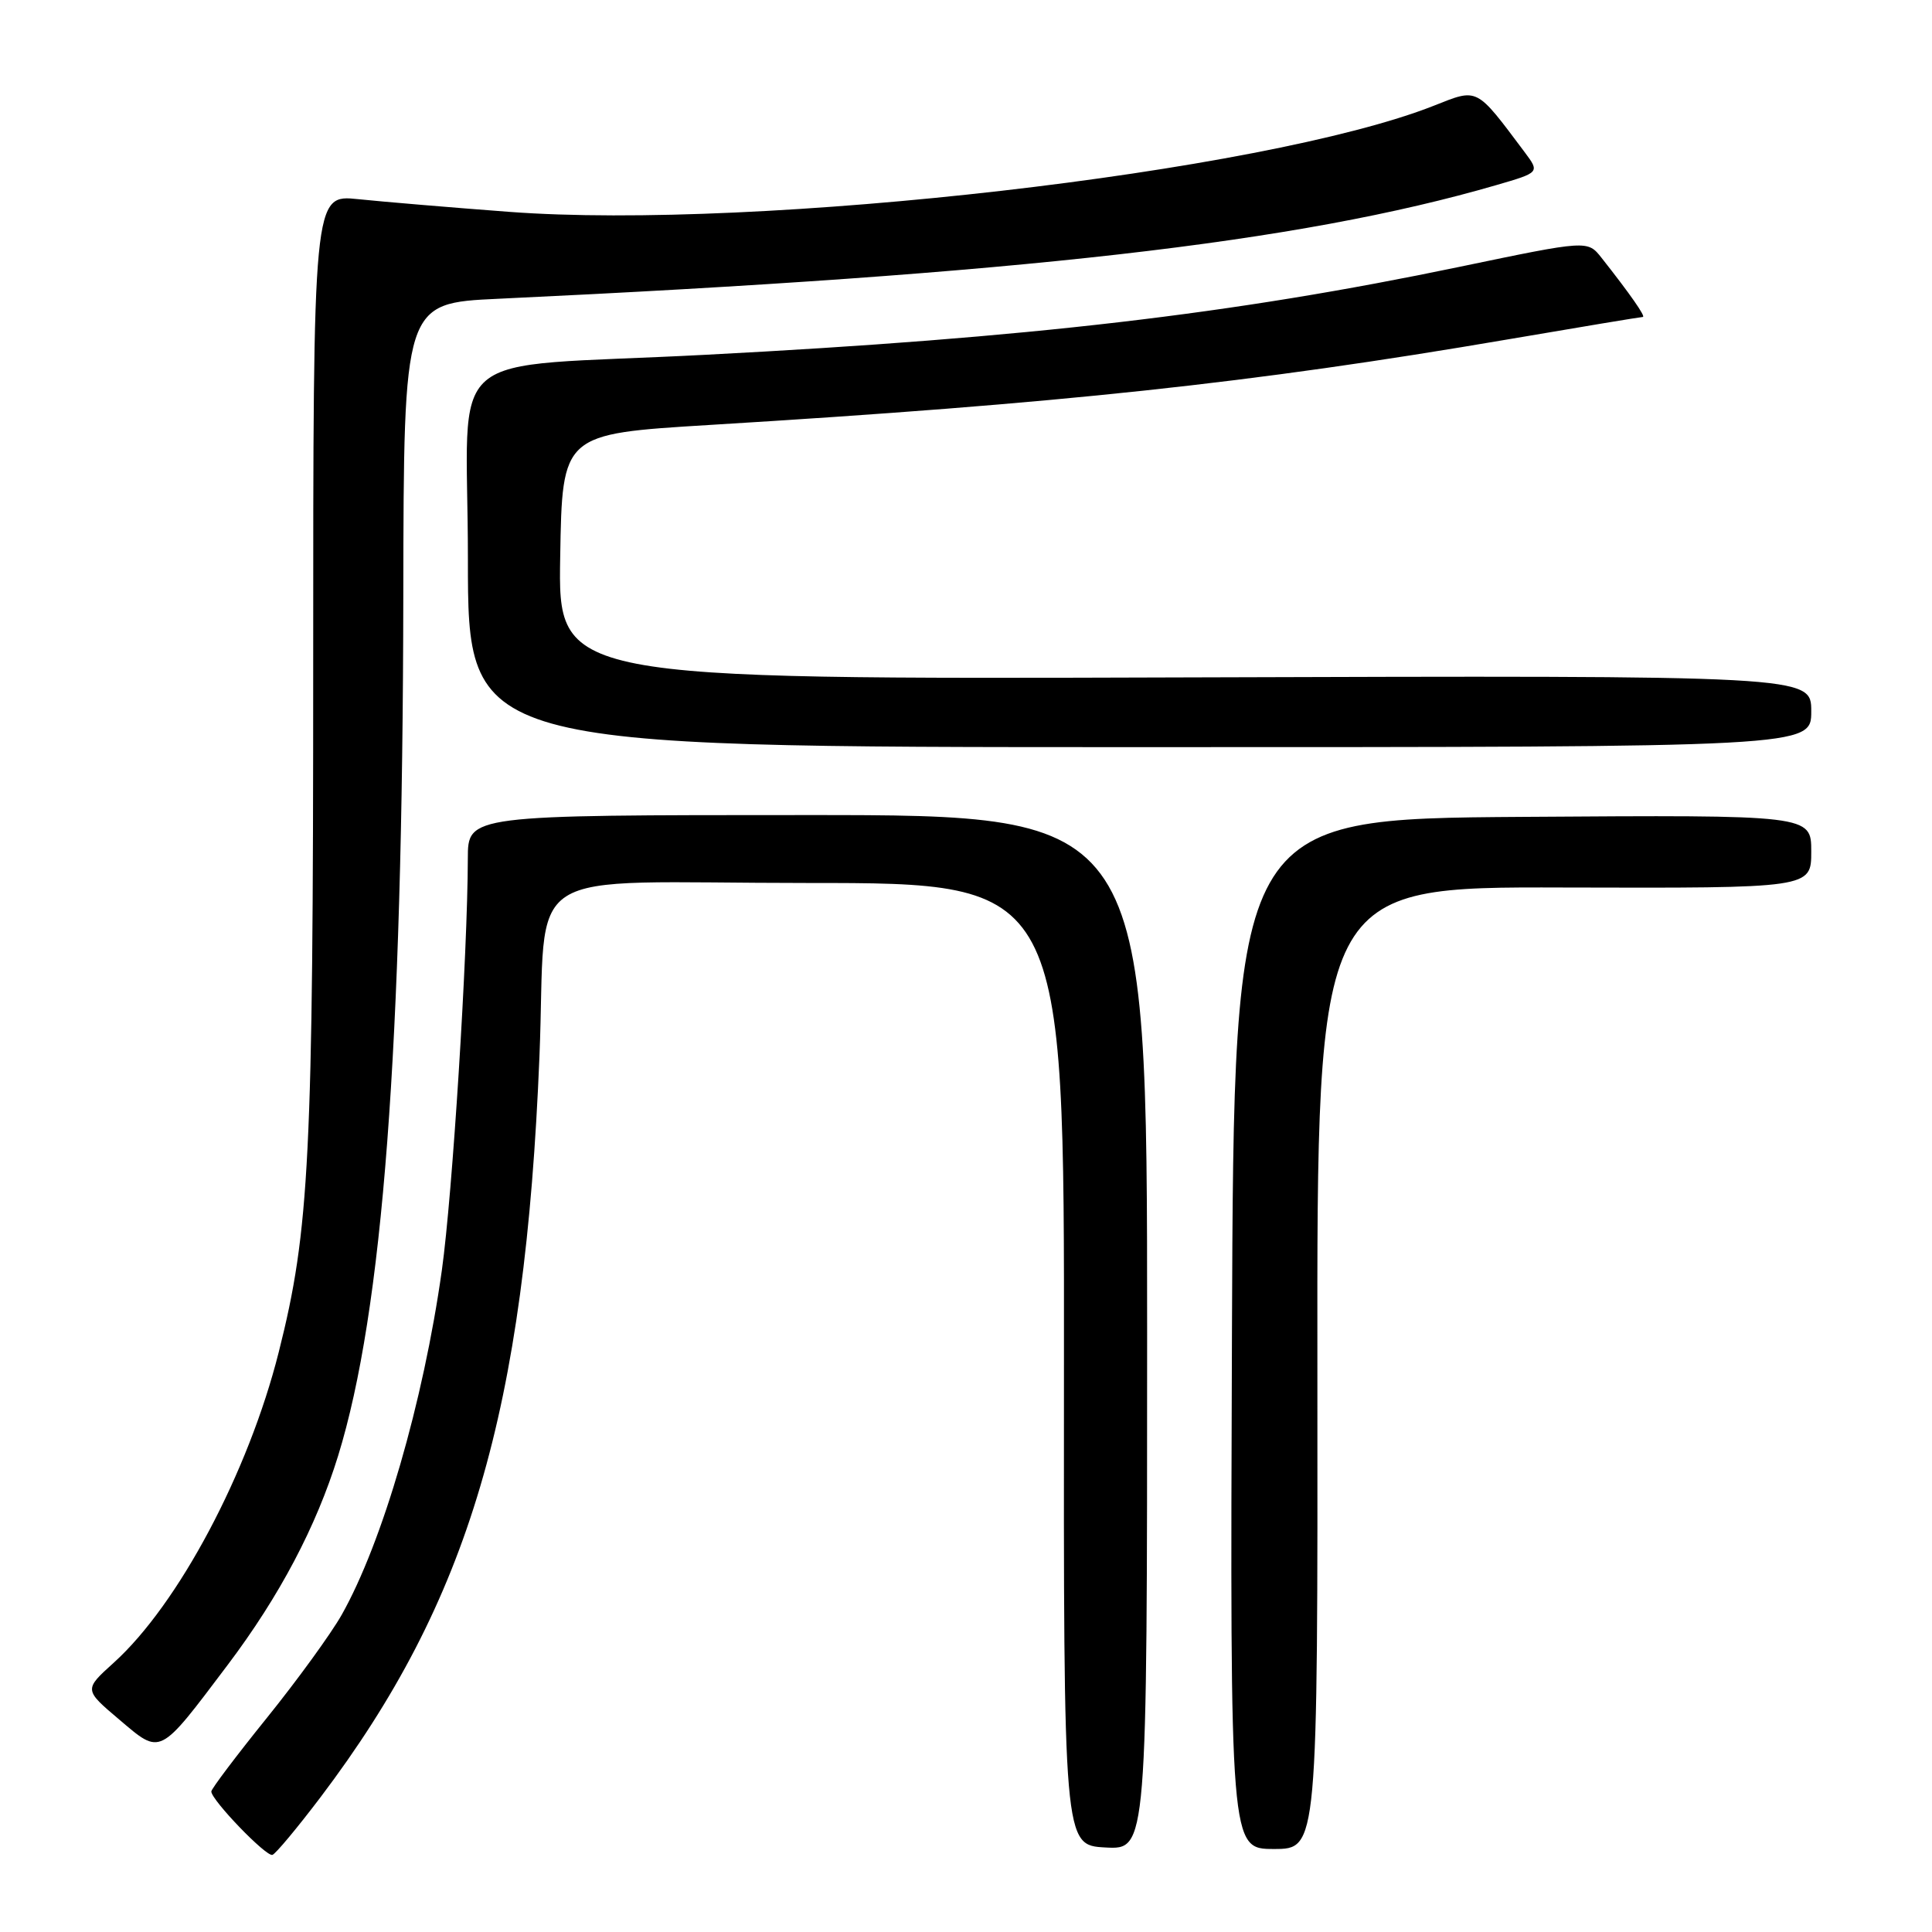 <?xml version="1.0" encoding="UTF-8" standalone="no"?>
<!DOCTYPE svg PUBLIC "-//W3C//DTD SVG 1.1//EN" "http://www.w3.org/Graphics/SVG/1.1/DTD/svg11.dtd" >
<svg xmlns="http://www.w3.org/2000/svg" xmlns:xlink="http://www.w3.org/1999/xlink" version="1.1" viewBox="0 0 256 256">
 <g >
 <path fill="currentColor"
d=" M 42.48 238.13 C 62.15 212.12 69.56 187.04 71.48 140.00 C 72.53 114.07 68.00 117.00 107.08 117.00 C 141.03 117.00 141.03 117.00 140.98 180.75 C 140.93 244.50 140.93 244.50 146.47 244.80 C 152.00 245.10 152.00 245.10 152.00 176.55 C 152.00 108.00 152.00 108.00 107.00 108.00 C 62.00 108.00 62.00 108.00 61.99 113.75 C 61.96 126.52 59.95 158.30 58.55 168.30 C 56.10 185.78 50.68 204.41 45.26 214.00 C 43.86 216.47 39.41 222.61 35.36 227.63 C 31.31 232.65 28.00 237.04 28.00 237.38 C 28.00 238.51 35.28 246.07 36.10 245.78 C 36.54 245.63 39.41 242.18 42.48 238.13 Z  M 174.56 181.25 C 174.50 117.50 174.50 117.50 207.25 117.60 C 240.00 117.69 240.00 117.69 240.00 112.83 C 240.00 107.98 240.00 107.98 201.75 108.24 C 163.50 108.50 163.50 108.50 163.24 176.75 C 162.99 245.00 162.99 245.00 168.80 245.00 C 174.61 245.00 174.61 245.00 174.56 181.25 Z  M 30.17 220.61 C 37.04 211.50 41.91 202.27 44.80 192.91 C 50.73 173.70 53.36 139.05 53.44 78.84 C 53.50 40.17 53.50 40.17 66.00 39.59 C 135.32 36.34 172.00 32.16 198.26 24.53 C 204.03 22.85 204.03 22.85 202.03 20.17 C 195.51 11.47 195.90 11.67 189.96 14.02 C 167.56 22.85 100.41 30.55 67.45 28.07 C 59.73 27.49 50.73 26.73 47.45 26.39 C 41.50 25.77 41.50 25.77 41.50 88.13 C 41.50 153.39 41.02 162.99 36.93 179.18 C 32.91 195.13 23.63 212.59 15.06 220.33 C 11.12 223.89 11.12 223.89 15.81 227.86 C 21.38 232.58 21.00 232.77 30.17 220.61 Z  M 240.00 94.25 C 240.00 89.50 240.00 89.50 156.98 89.76 C 73.95 90.02 73.95 90.02 74.23 73.76 C 74.50 57.50 74.50 57.50 94.00 56.31 C 140.54 53.48 165.86 50.77 199.86 44.96 C 209.40 43.33 217.42 42.00 217.68 42.00 C 218.12 42.00 216.00 38.96 212.21 34.16 C 210.36 31.82 210.36 31.82 193.43 35.35 C 163.37 41.62 136.34 44.78 93.50 47.01 C 57.81 48.88 62.00 45.28 62.00 74.07 C 62.00 99.00 62.00 99.00 151.00 99.00 C 240.00 99.00 240.00 99.00 240.00 94.25 Z "/>
</g>
</svg>